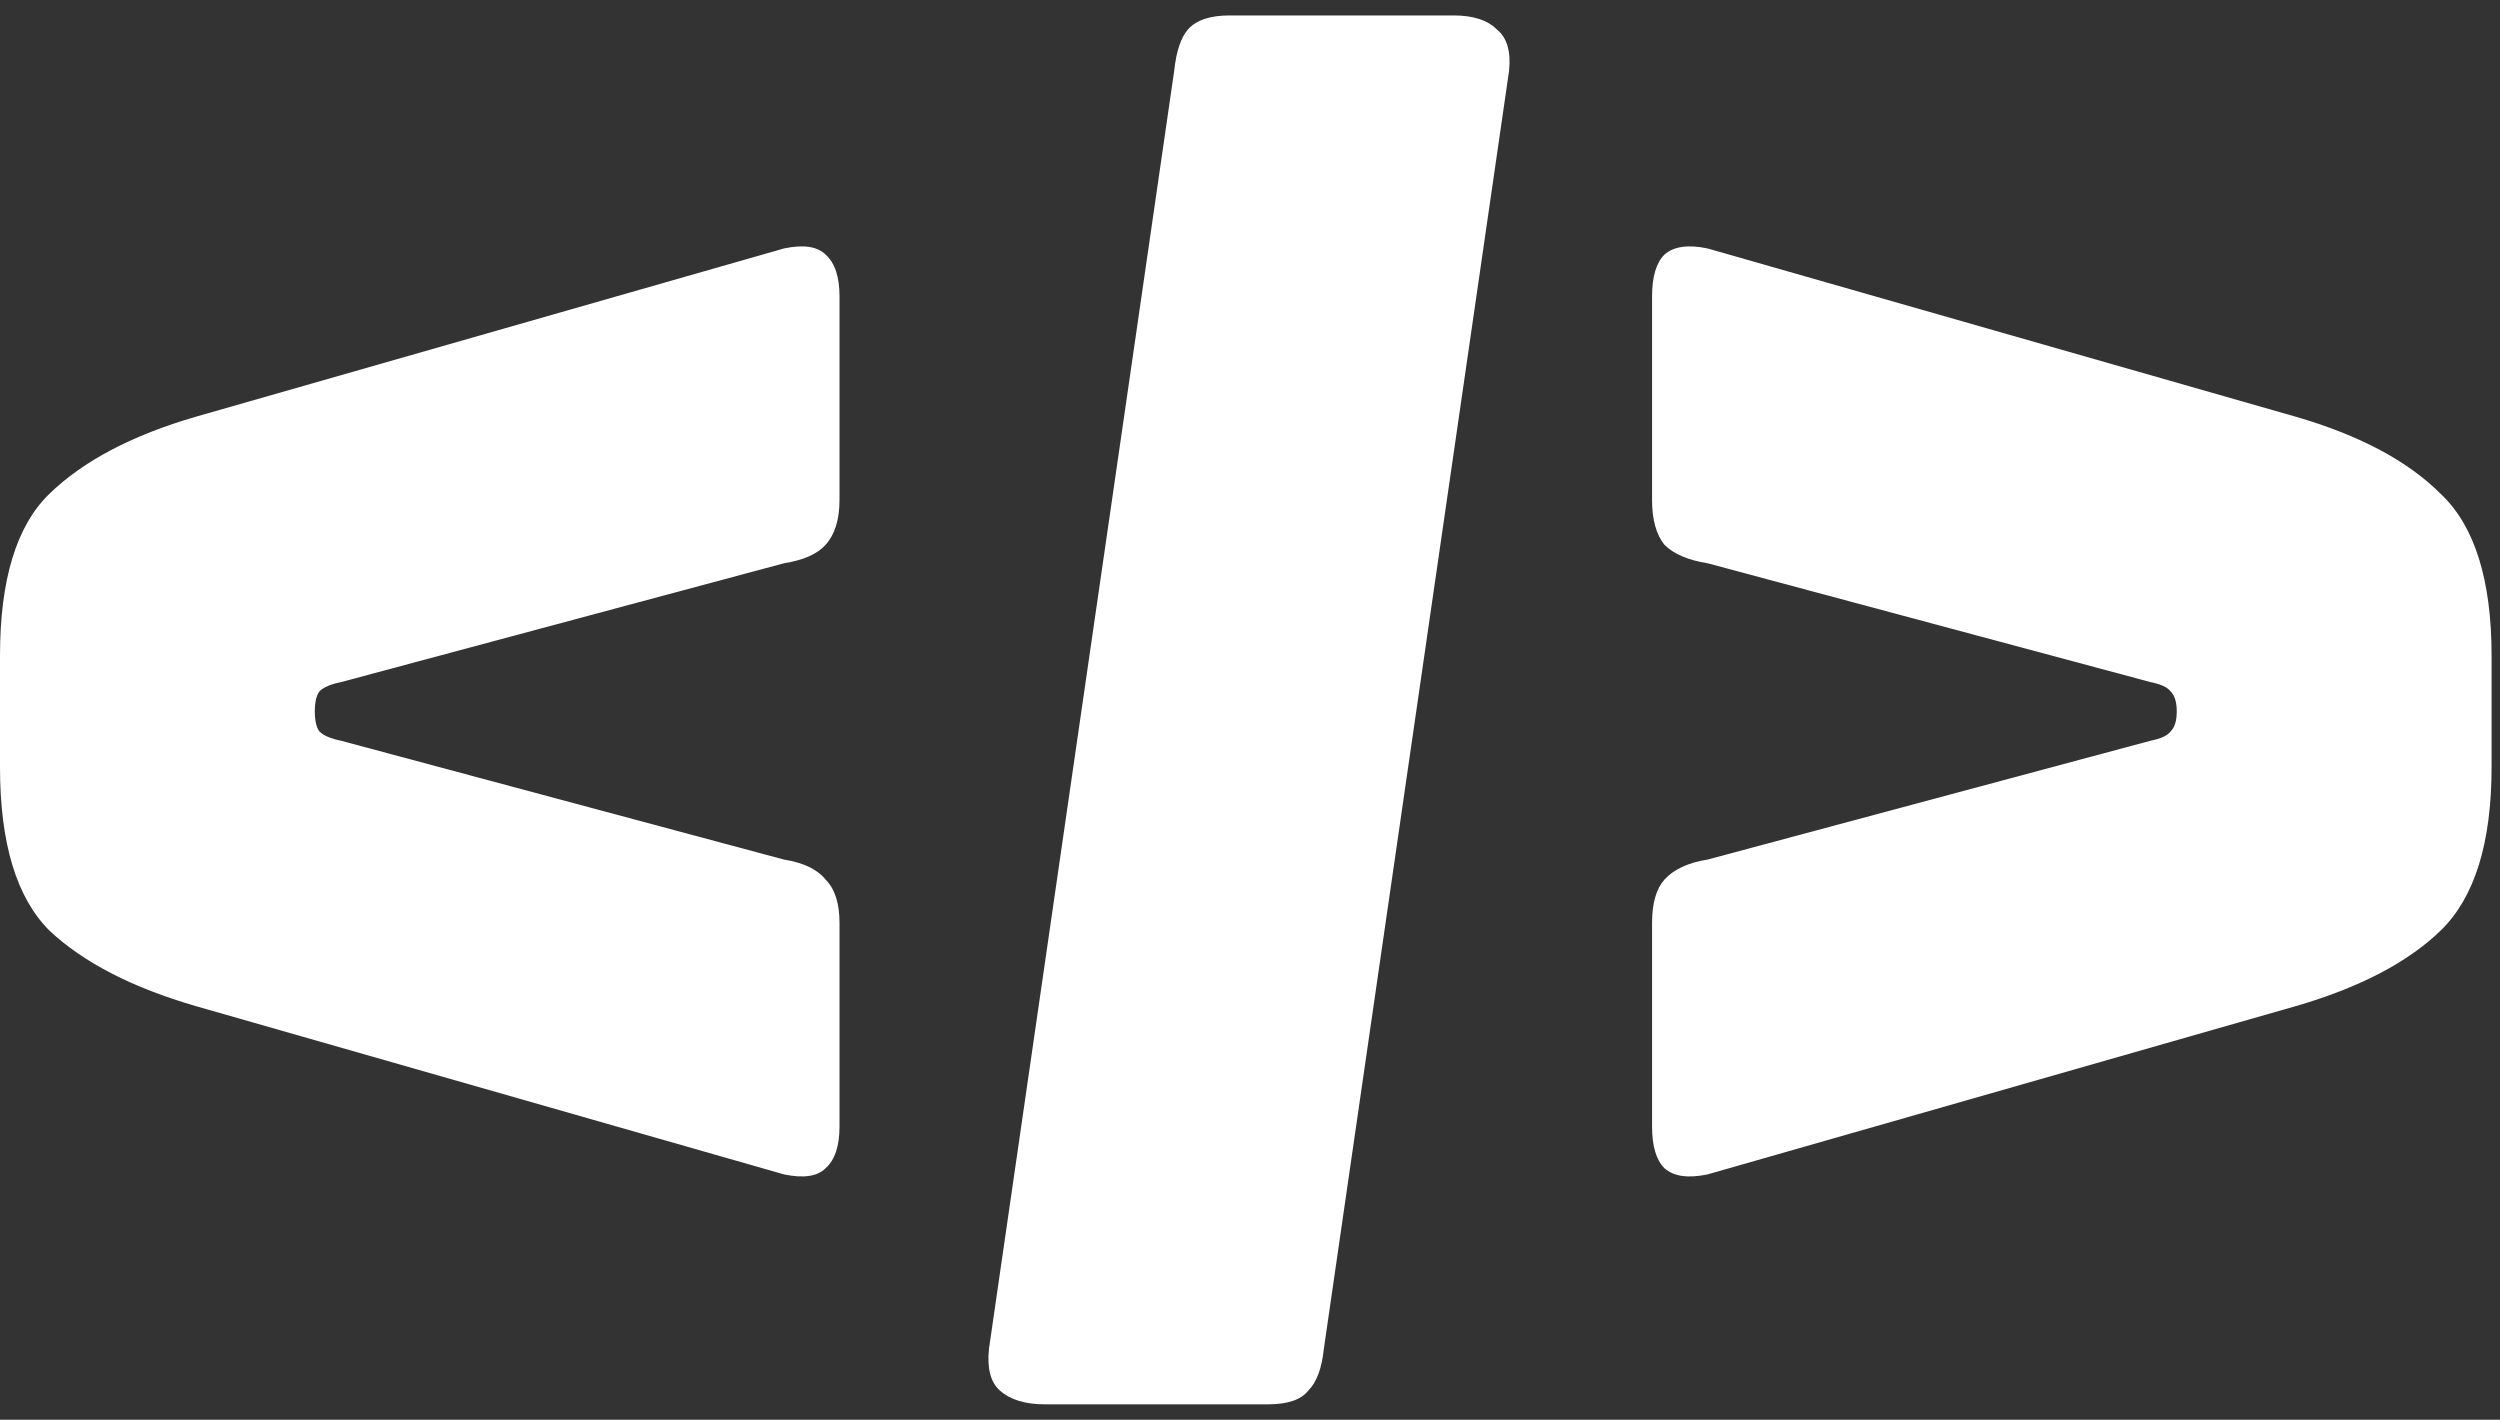 <svg width="81" height="46" viewBox="0 0 81 46" fill="none" xmlns="http://www.w3.org/2000/svg">
<rect x="0" y="0" width="81" height="46" fill="#333333" stroke="none"/>
<path d="M25.4 38.05L6.35 32.6C4.283 32 2.7 31.183 1.6 30.15C0.533 29.083 2.83122e-07 27.317 2.83122e-07 24.85V21.25C2.83122e-07 18.783 0.533 17.033 1.6 16C2.7 14.933 4.283 14.1 6.35 13.5L25.4 8.05C26.033 7.917 26.483 7.983 26.75 8.25C27.05 8.517 27.2 8.967 27.2 9.6V16.2C27.2 16.833 27.05 17.317 26.75 17.65C26.483 17.95 26.033 18.15 25.4 18.25L11.05 22.1C10.717 22.167 10.483 22.267 10.35 22.4C10.25 22.533 10.2 22.75 10.2 23.05C10.2 23.35 10.25 23.567 10.35 23.7C10.483 23.833 10.717 23.933 11.05 24L25.4 27.85C26.033 27.95 26.483 28.167 26.75 28.5C27.05 28.8 27.2 29.267 27.2 29.9V36.5C27.2 37.133 27.05 37.583 26.75 37.85C26.483 38.117 26.033 38.183 25.4 38.05ZM32.043 43.7L38.043 2.3C38.11 1.667 38.26 1.217 38.493 0.95C38.76 0.65 39.21 0.5 39.843 0.5H47.093C47.727 0.5 48.193 0.65 48.493 0.95C48.827 1.217 48.96 1.667 48.893 2.3L42.893 43.7C42.827 44.333 42.66 44.783 42.393 45.05C42.16 45.35 41.727 45.5 41.093 45.5H33.843C33.21 45.5 32.727 45.35 32.393 45.05C32.093 44.783 31.977 44.333 32.043 43.7ZM74.377 32.6L55.327 38.05C54.694 38.183 54.227 38.117 53.927 37.85C53.661 37.583 53.527 37.133 53.527 36.5V29.9C53.527 29.267 53.661 28.8 53.927 28.5C54.227 28.167 54.694 27.95 55.327 27.85L69.677 24C70.011 23.933 70.227 23.833 70.327 23.7C70.461 23.567 70.527 23.35 70.527 23.05C70.527 22.75 70.461 22.533 70.327 22.4C70.227 22.267 70.011 22.167 69.677 22.1L55.327 18.25C54.694 18.15 54.227 17.95 53.927 17.65C53.661 17.317 53.527 16.833 53.527 16.2V9.6C53.527 8.967 53.661 8.517 53.927 8.25C54.227 7.983 54.694 7.917 55.327 8.05L74.377 13.5C76.444 14.1 78.011 14.933 79.077 16C80.177 17.033 80.727 18.783 80.727 21.25V24.85C80.727 27.317 80.177 29.083 79.077 30.15C78.011 31.183 76.444 32 74.377 32.6Z" fill="white"/>
</svg>
